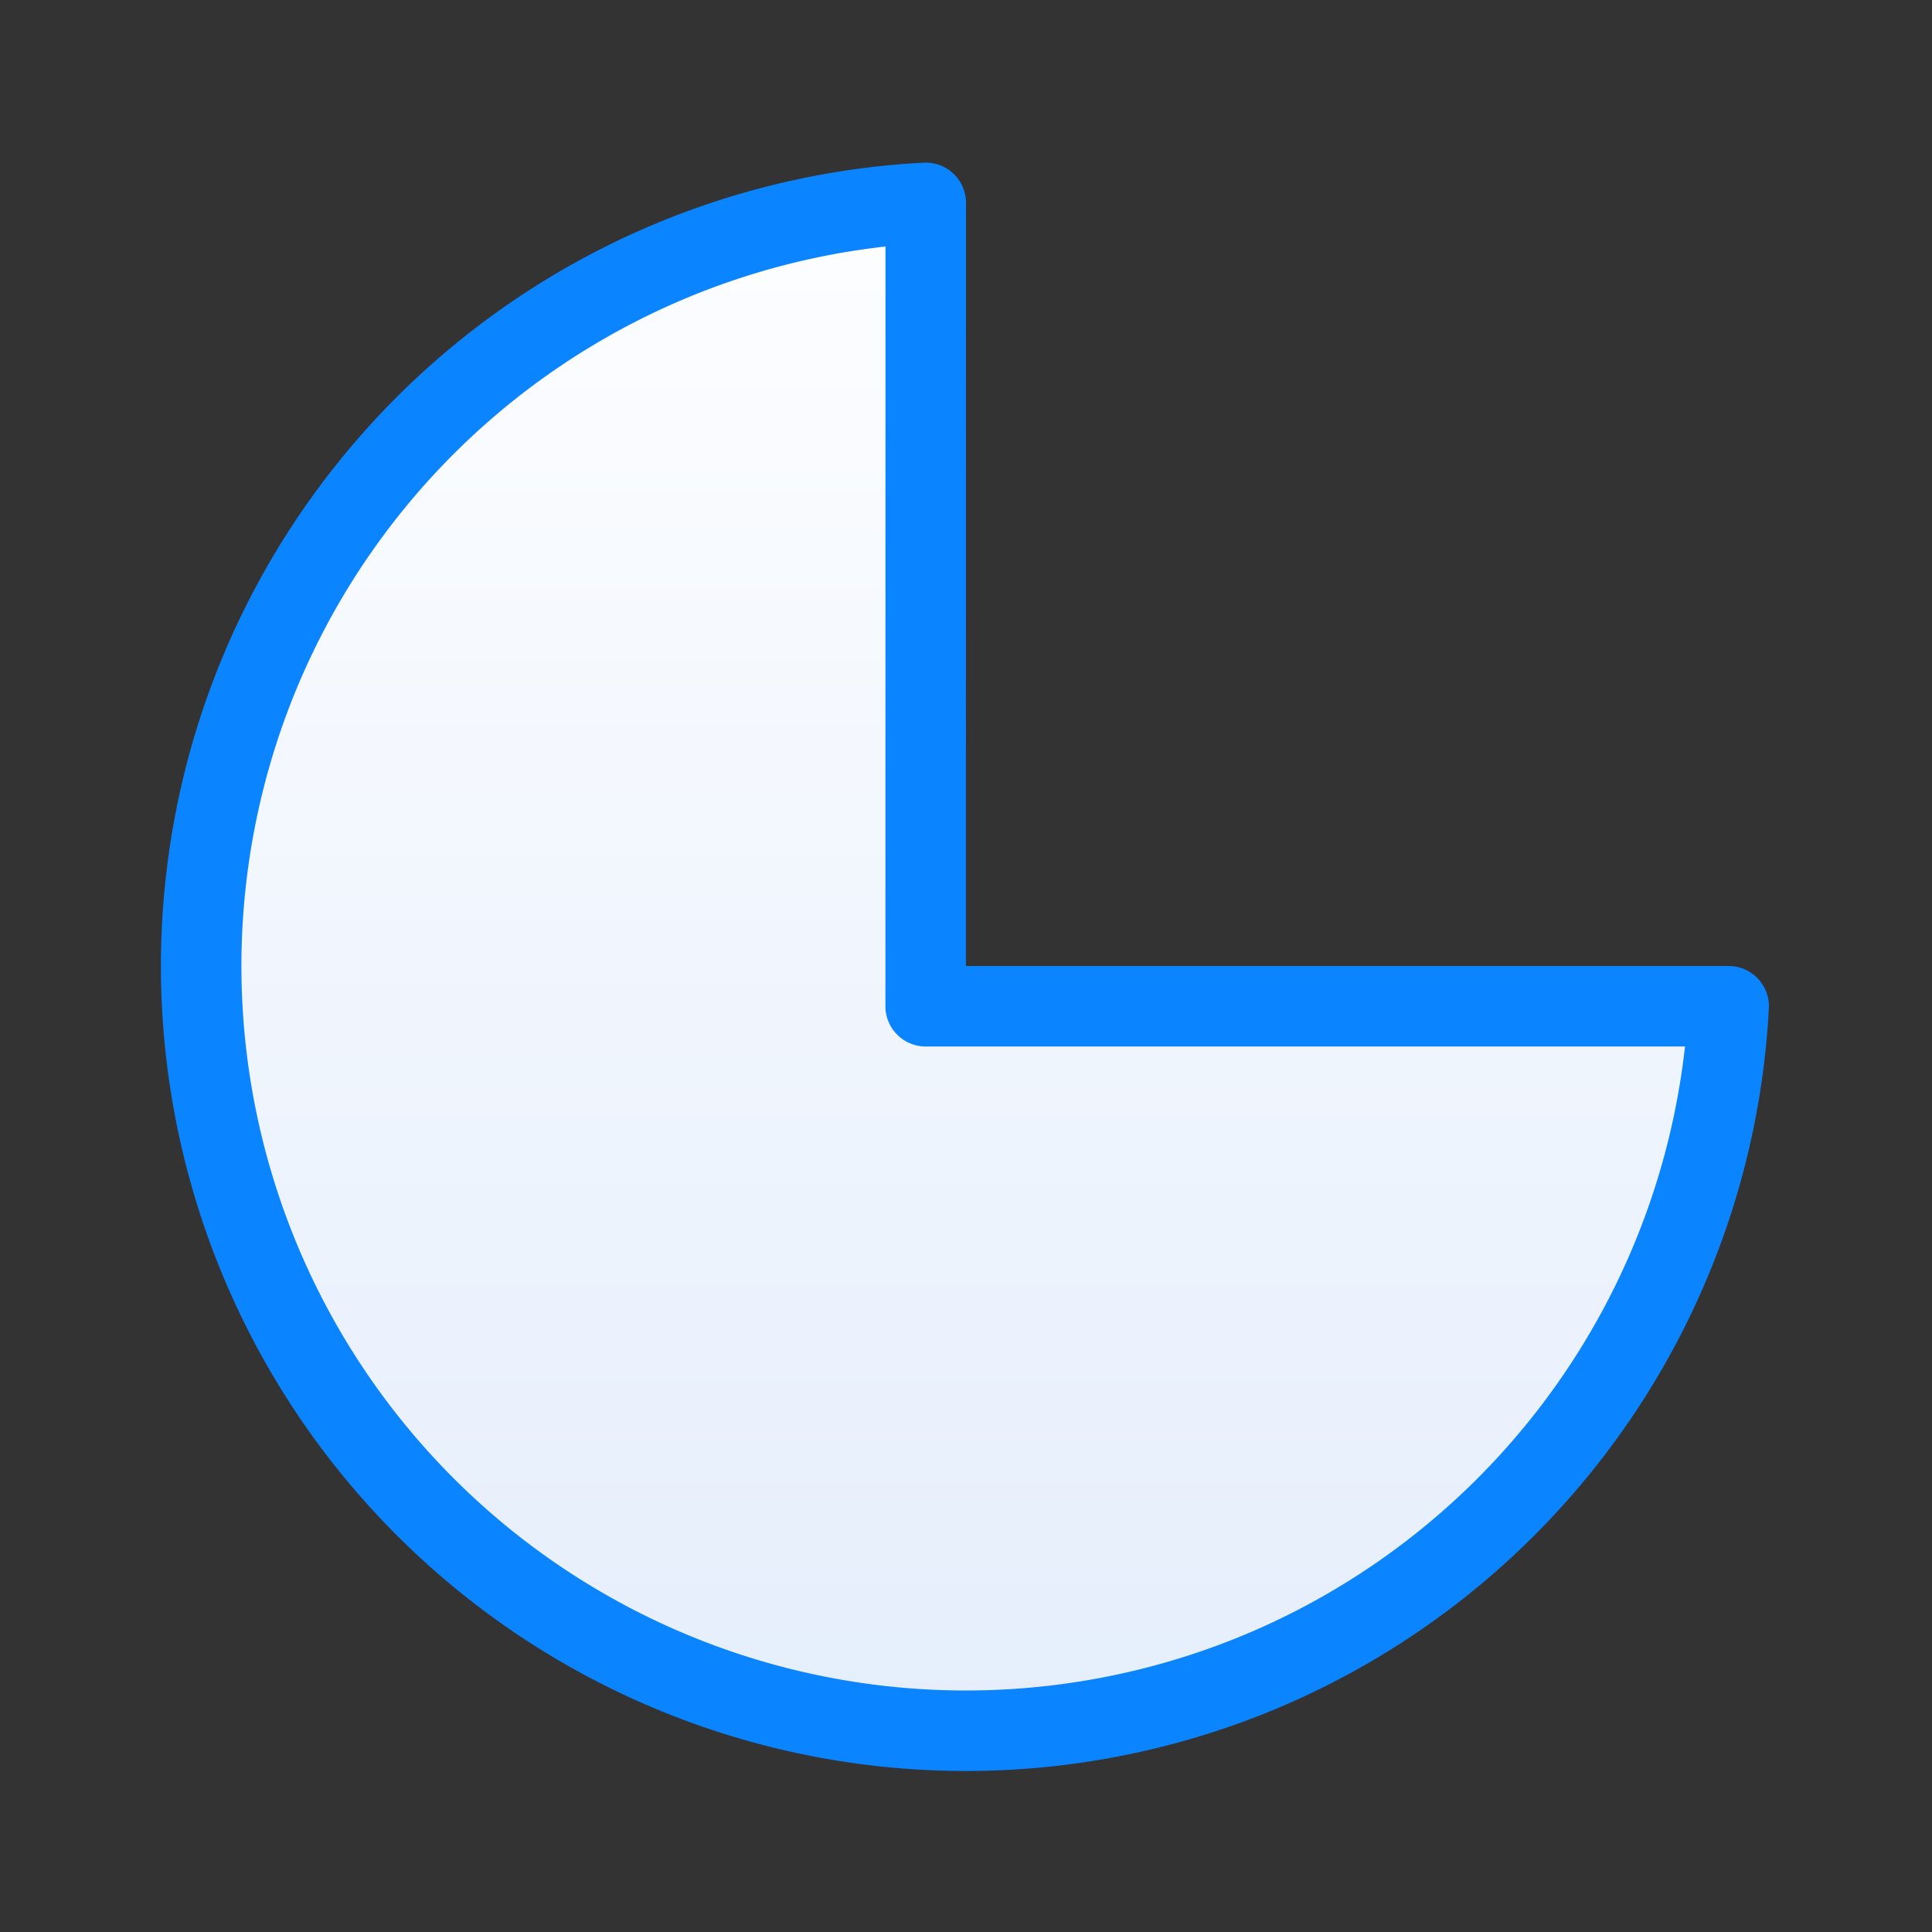 <svg viewBox="0 0 24 24" xmlns="http://www.w3.org/2000/svg" xmlns:xlink="http://www.w3.org/1999/xlink"><rect x="0" y="0" width="24" height="24" fill="#333333" stroke="none"/><linearGradient id="a" gradientUnits="userSpaceOnUse" x1="11.5" x2="11.5" y1="21.5" y2="3"><stop offset="0" stop-color="#e5eefc"/><stop offset="1" stop-color="#fcfdff"/></linearGradient><path d="m11.5 2.52a9.5 9.5 0 0 0 -8.266 5.816 9.5 9.5 0 0 0 2.033 10.367 9.5 9.5 0 0 0 10.357 2.078 9.5 9.5 0 0 0 5.85-8.281h-9.975z" fill="url(#a)" stroke="#0a84ff" stroke-linecap="round" stroke-linejoin="round"/></svg>